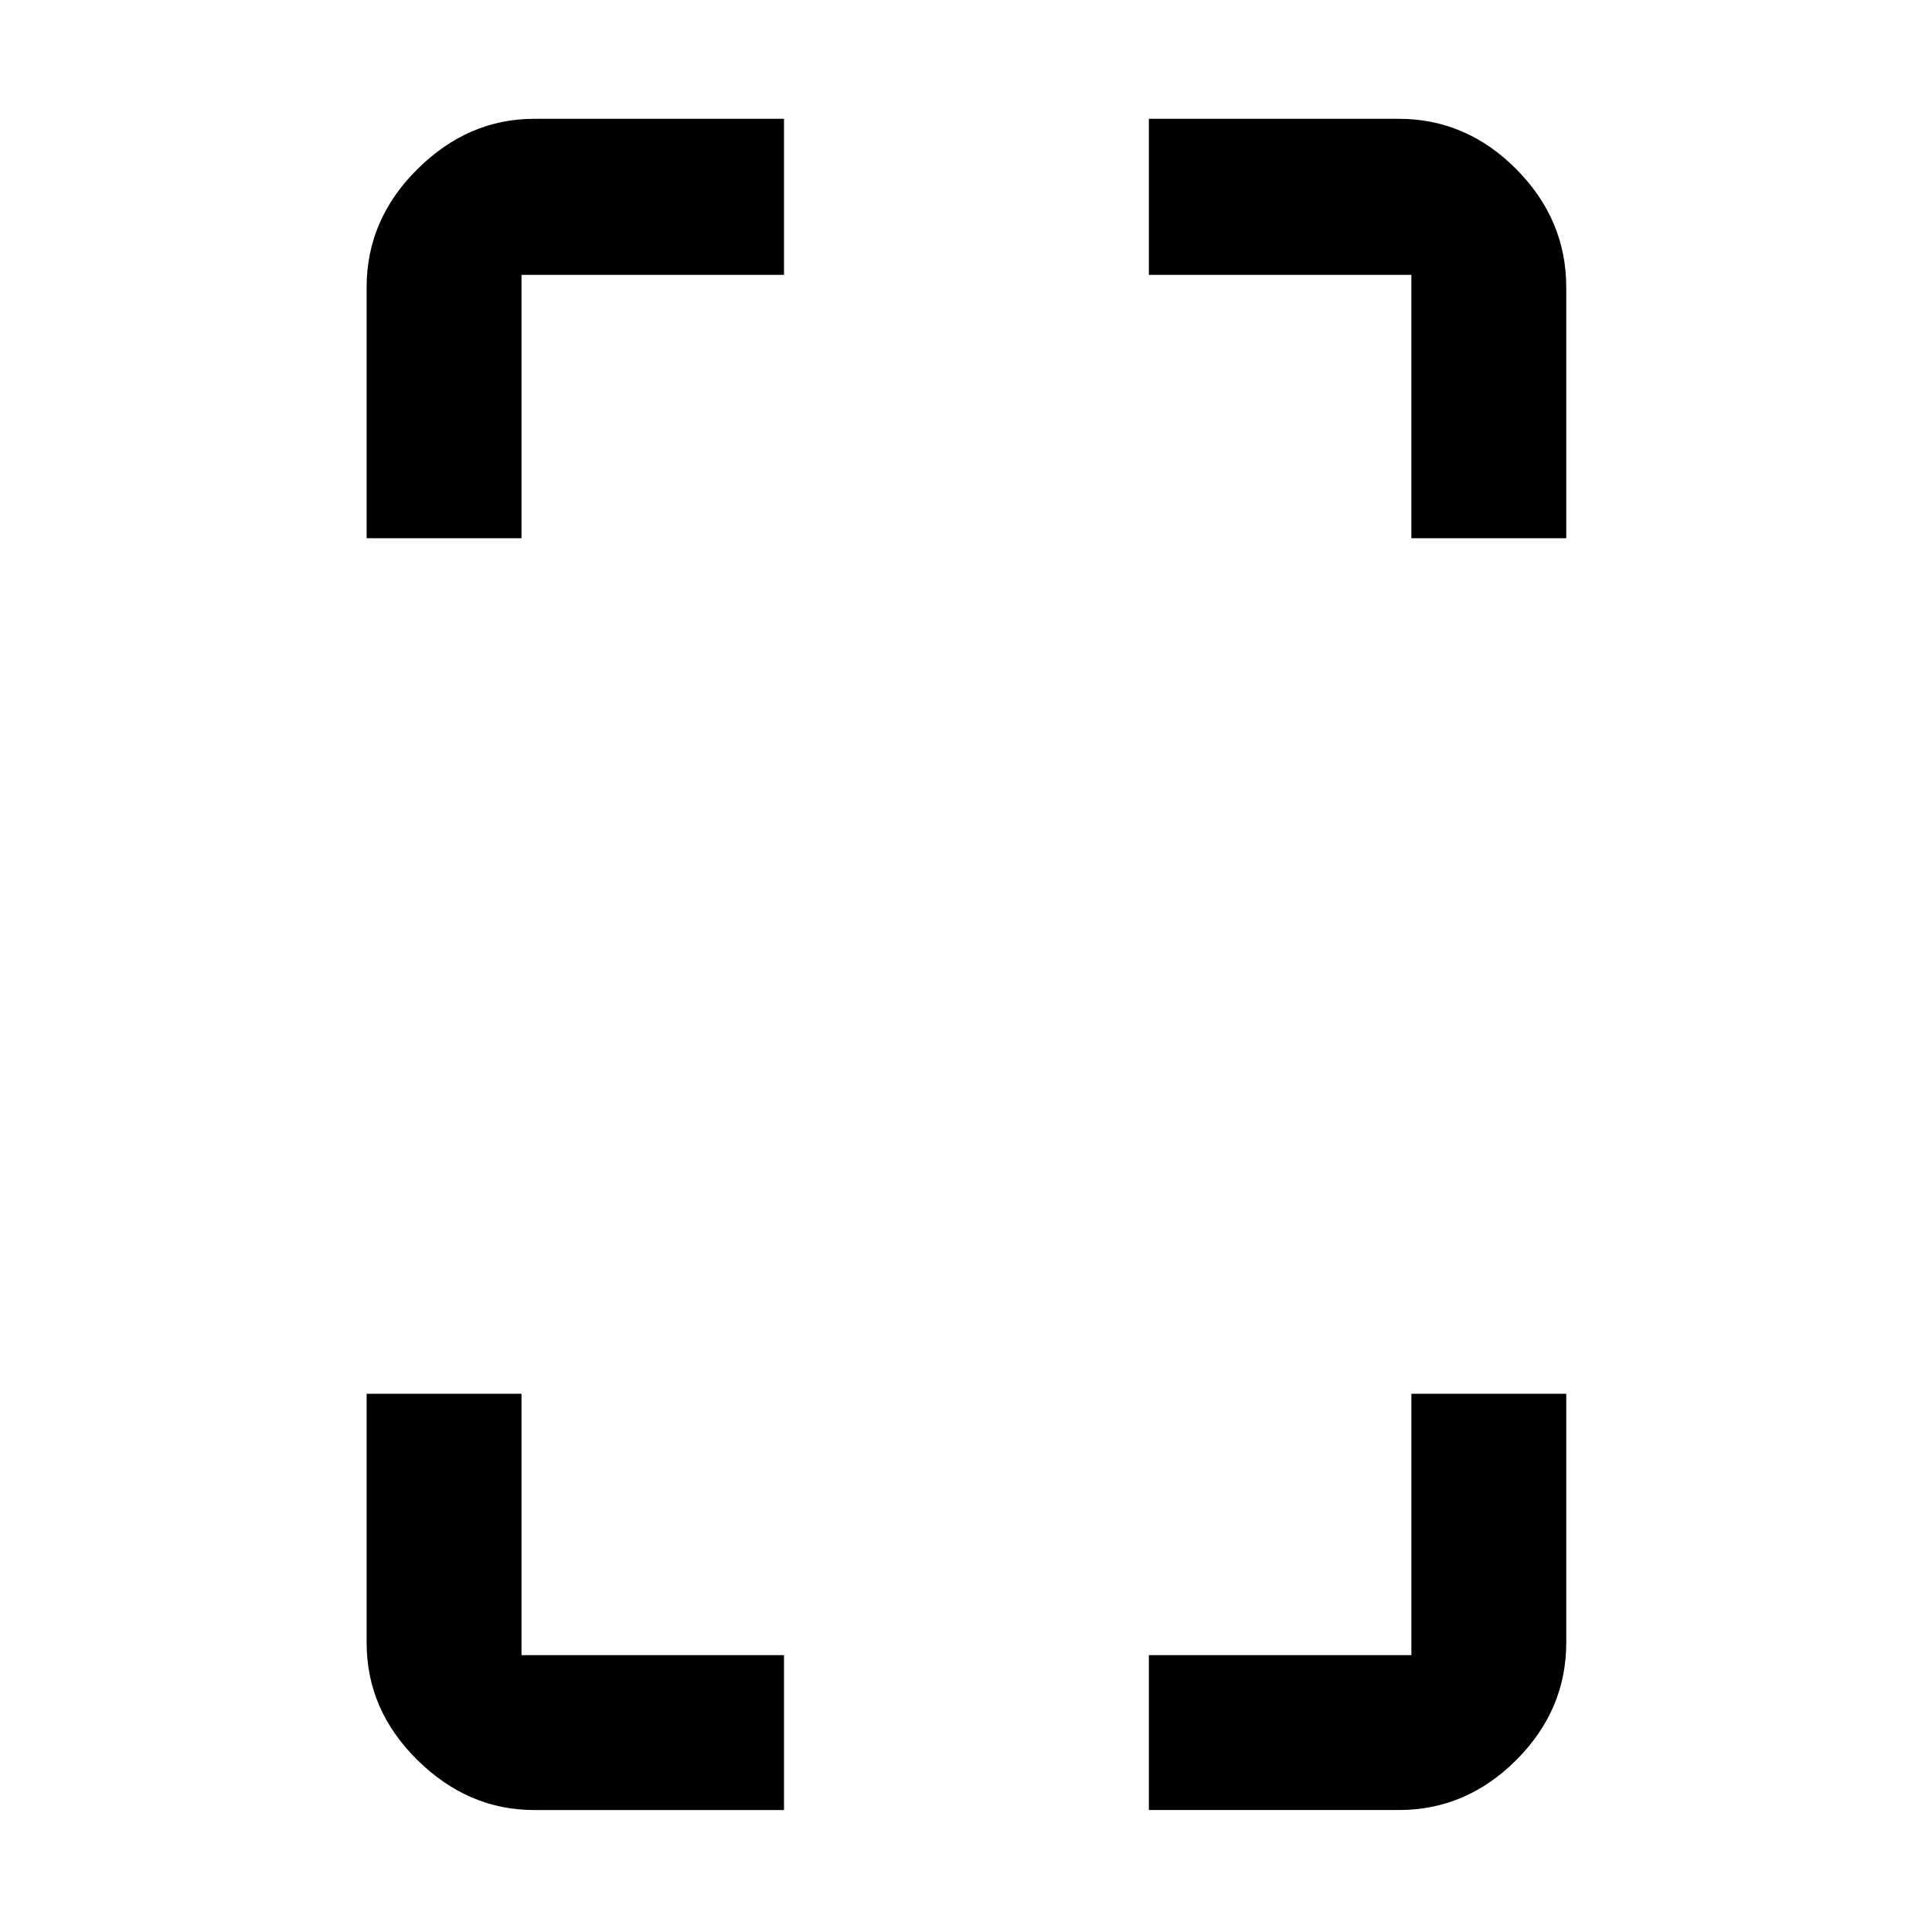 <svg xmlns="http://www.w3.org/2000/svg" height="48" viewBox="0 -960 960 960" width="48"><path d="M182.174-692.565v-124.652q0-33.734 25.232-58.737t57.942-25.003h124.217v77.522H259.13v130.87h-76.956Zm83.174 631.957q-32.71 0-57.942-24.837t-25.232-58.338v-123.652h76.956v129.87h130.435v76.957H265.348Zm435.956-631.957v-130.87H570.87v-77.522h124.217q33.501 0 58.337 25.003 24.837 25.003 24.837 58.737v124.652h-76.957ZM570.87-60.608v-76.957h130.434v-129.87h76.957v123.652q0 33.501-24.837 58.338-24.836 24.836-58.337 24.836H570.87Z"/></svg>